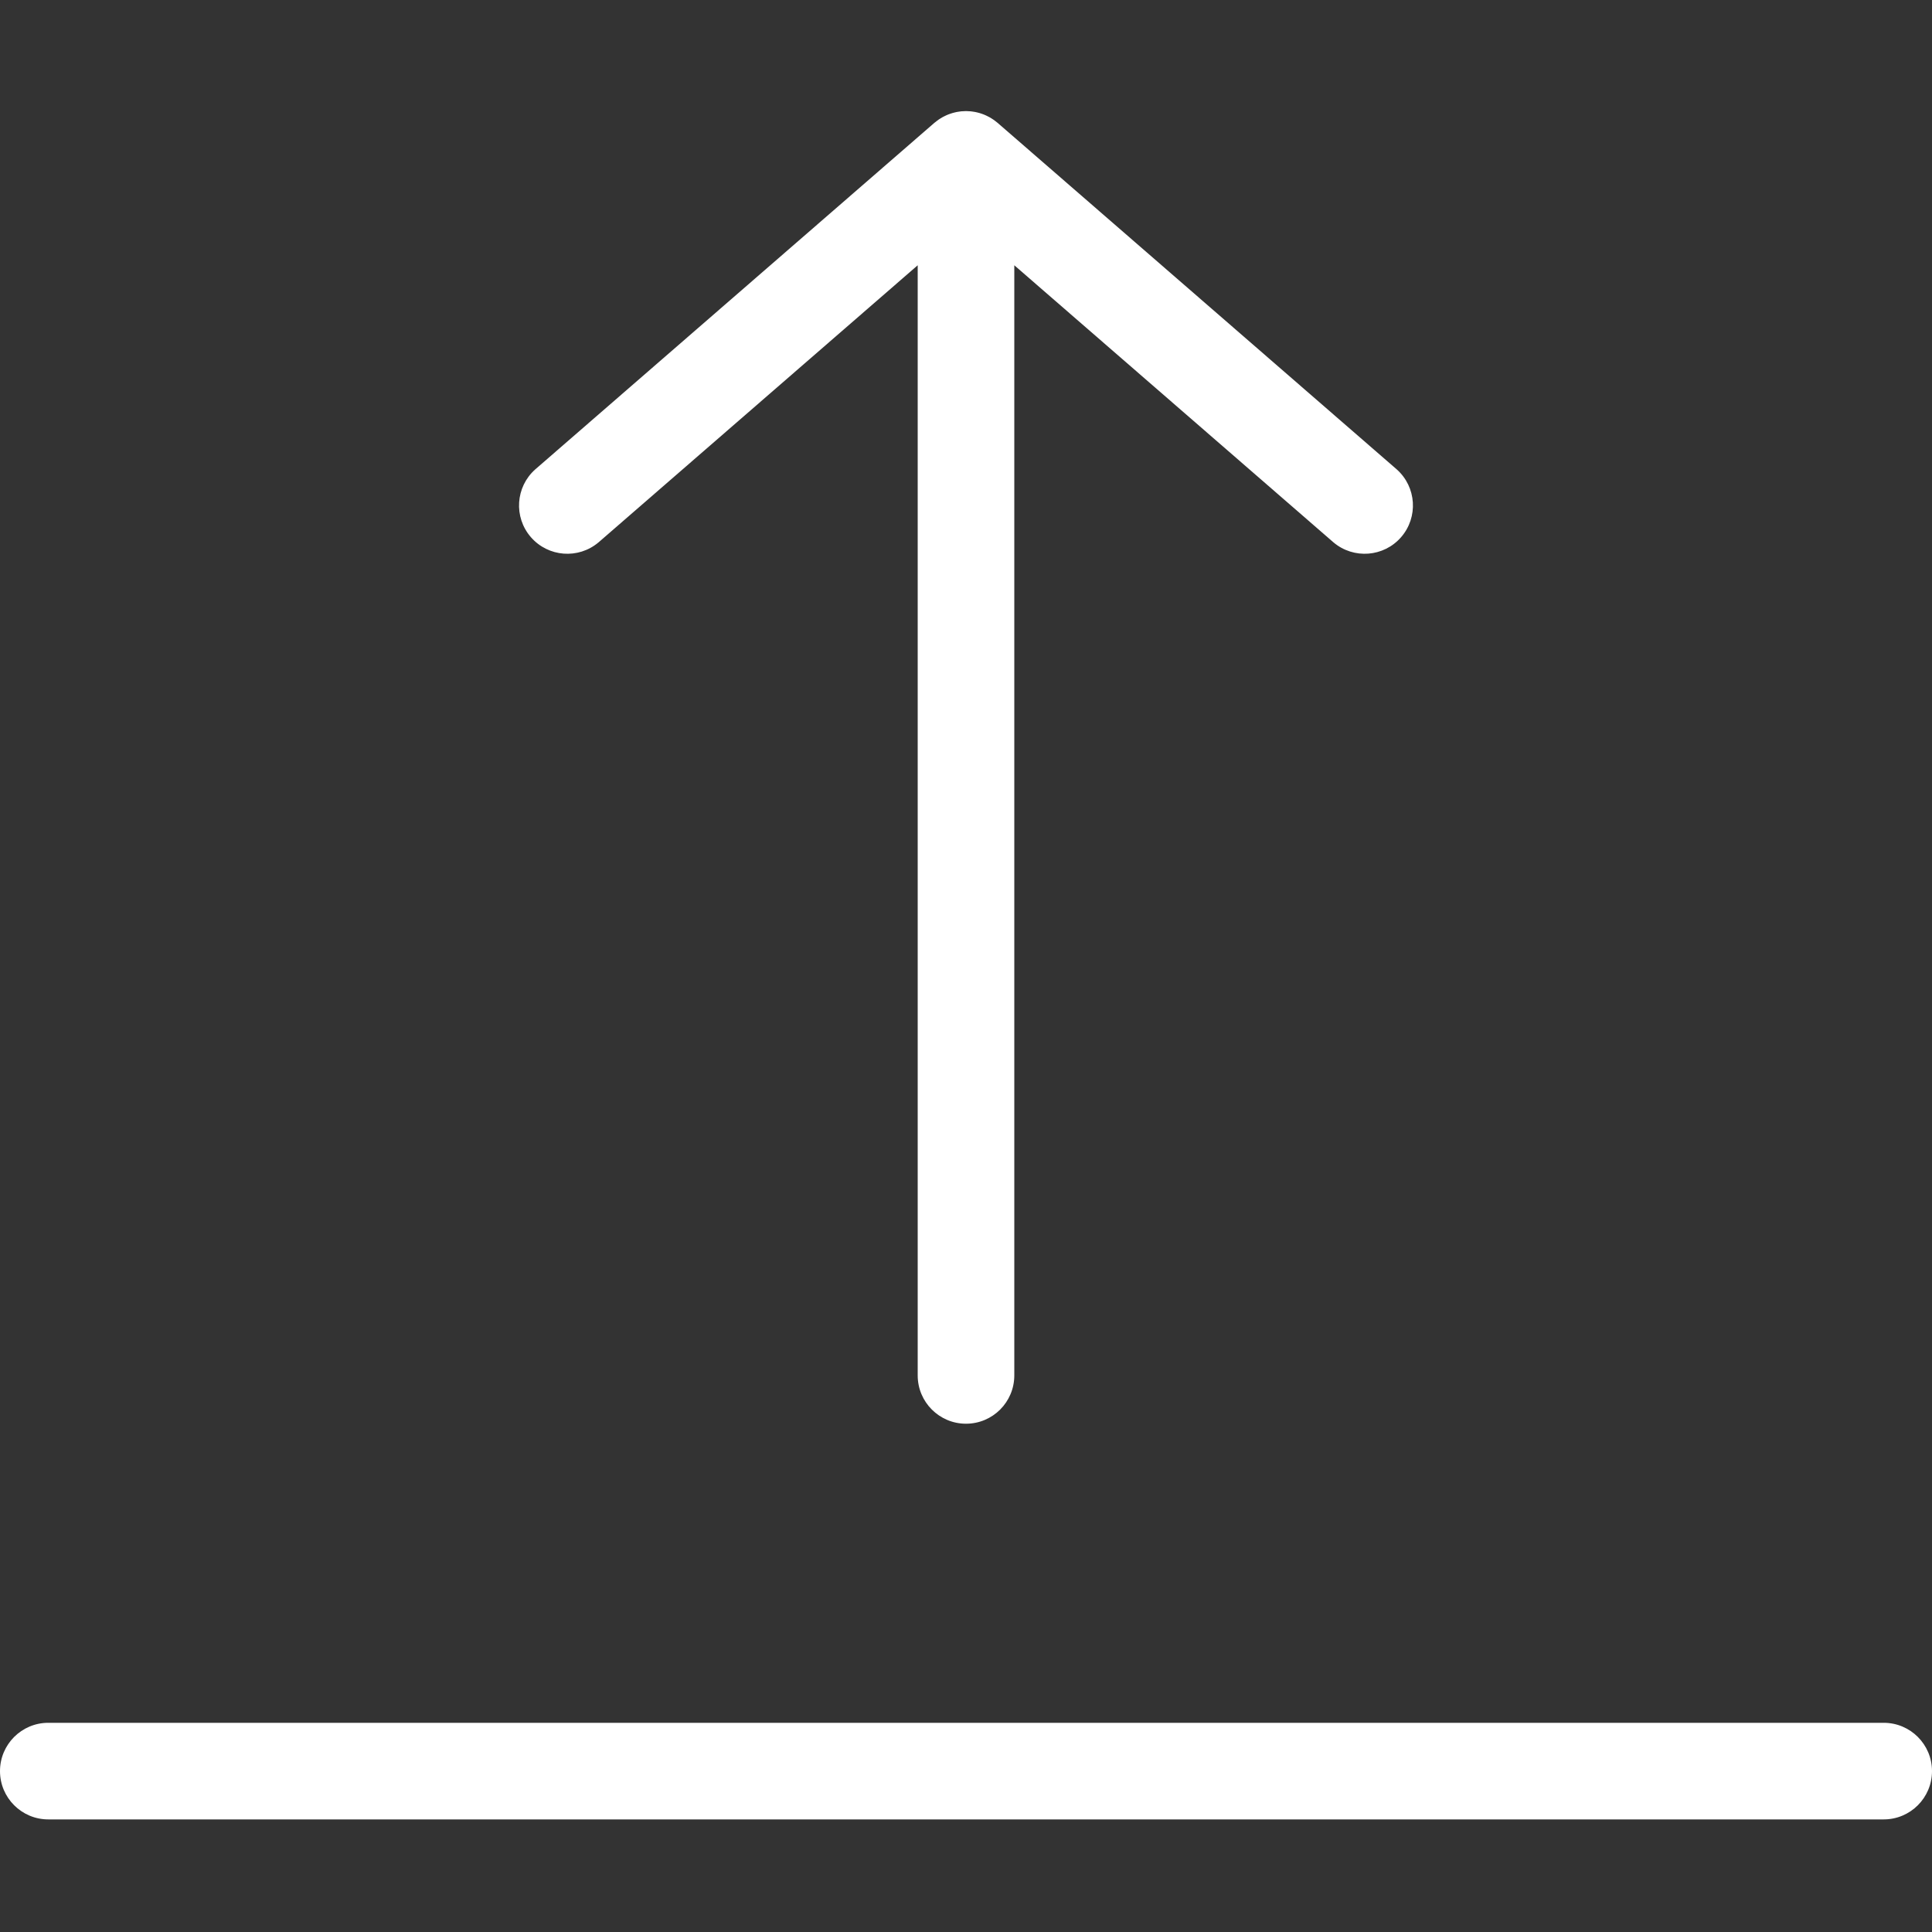 <svg height="400pt" viewBox="0 -23 400 400" width="400pt" xmlns="http://www.w3.org/2000/svg"><rect x="0" y="-23" width="400" height="400" fill="#333333" stroke="none"/><g fill="#FFFFFF"><path d="m390 333.688h-380c-5.523 0-10 4.477-10 10s4.477 10 10 10h380c5.523 0 10-4.477 10-10s-4.477-10-10-10zm0 0"/><path d="m123.926 89.285 66.074-57.363v229.844c0 5.523 4.477 10 10 10s10-4.477 10-10v-229.844l66.074 57.363c4.18 3.535 10.422 3.059 14.012-1.074 3.586-4.133 3.188-10.383-.898-14.023l-82.633-71.742c-.031-.027-.066-.051-.098-.078-.117-.098-.238-.188-.359-.281s-.258-.199-.391-.293c-.133-.09-.246-.164-.371-.242s-.281-.176-.426-.258c-.125-.07-.258-.137-.391-.203-.129-.07-.293-.148-.441-.215s-.273-.117-.414-.176c-.137-.055-.297-.113-.453-.164-.156-.055-.285-.094-.43-.137-.164-.047-.324-.086-.484-.125-.141-.035-.281-.066-.422-.094-.188-.035-.379-.062-.566-.086-.121-.016-.242-.035-.363-.047-.629-.062-1.266-.062-1.898 0-.121.012-.238.031-.363.047-.188.023-.375.051-.562.086-.145.027-.281.059-.422.094-.164.039-.324.078-.484.125-.145.043-.289.086-.43.137-.145.047-.301.105-.457.164-.156.062-.277.113-.414.176-.137.062-.301.137-.441.215-.141.074-.262.133-.391.203-.129.074-.281.168-.422.258-.141.09-.25.16-.375.242-.121.086-.258.191-.387.293-.129.098-.242.184-.359.281-.031.027-.066.051-.102.078l-82.629 71.742c-4.086 3.641-4.488 9.891-.898 14.023 3.59 4.133 9.832 4.609 14.012 1.074zm0 0"/></g></svg>